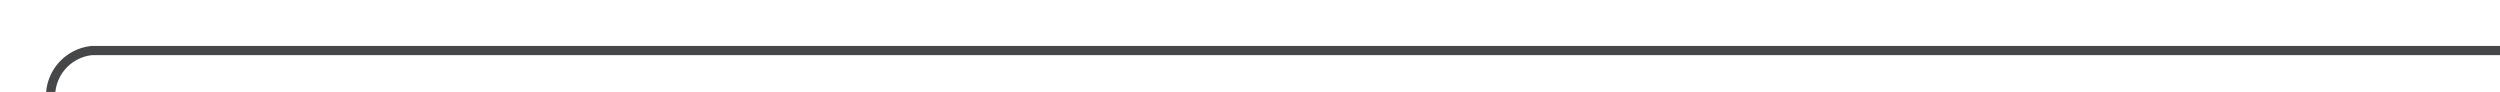 ﻿<?xml version="1.0" encoding="utf-8"?>
<svg version="1.1" xmlns:xlink="http://www.w3.org/1999/xlink" width="272px" height="10px" preserveAspectRatio="xMinYMid meet" viewBox="406 2199  272 8" xmlns="http://www.w3.org/2000/svg">
  <path d="M 678 2203.5  L 416 2203.5  A 5 5 0 0 0 411.5 2208.5 L 411.5 2247  " stroke-width="1" stroke="#464749" fill="none" />
  <path d="M 416.146 2241.946  L 411.5 2246.593  L 406.854 2241.946  L 406.146 2242.654  L 411.146 2247.654  L 411.5 2248.007  L 411.854 2247.654  L 416.854 2242.654  L 416.146 2241.946  Z " fill-rule="nonzero" fill="#464749" stroke="none" />
</svg>